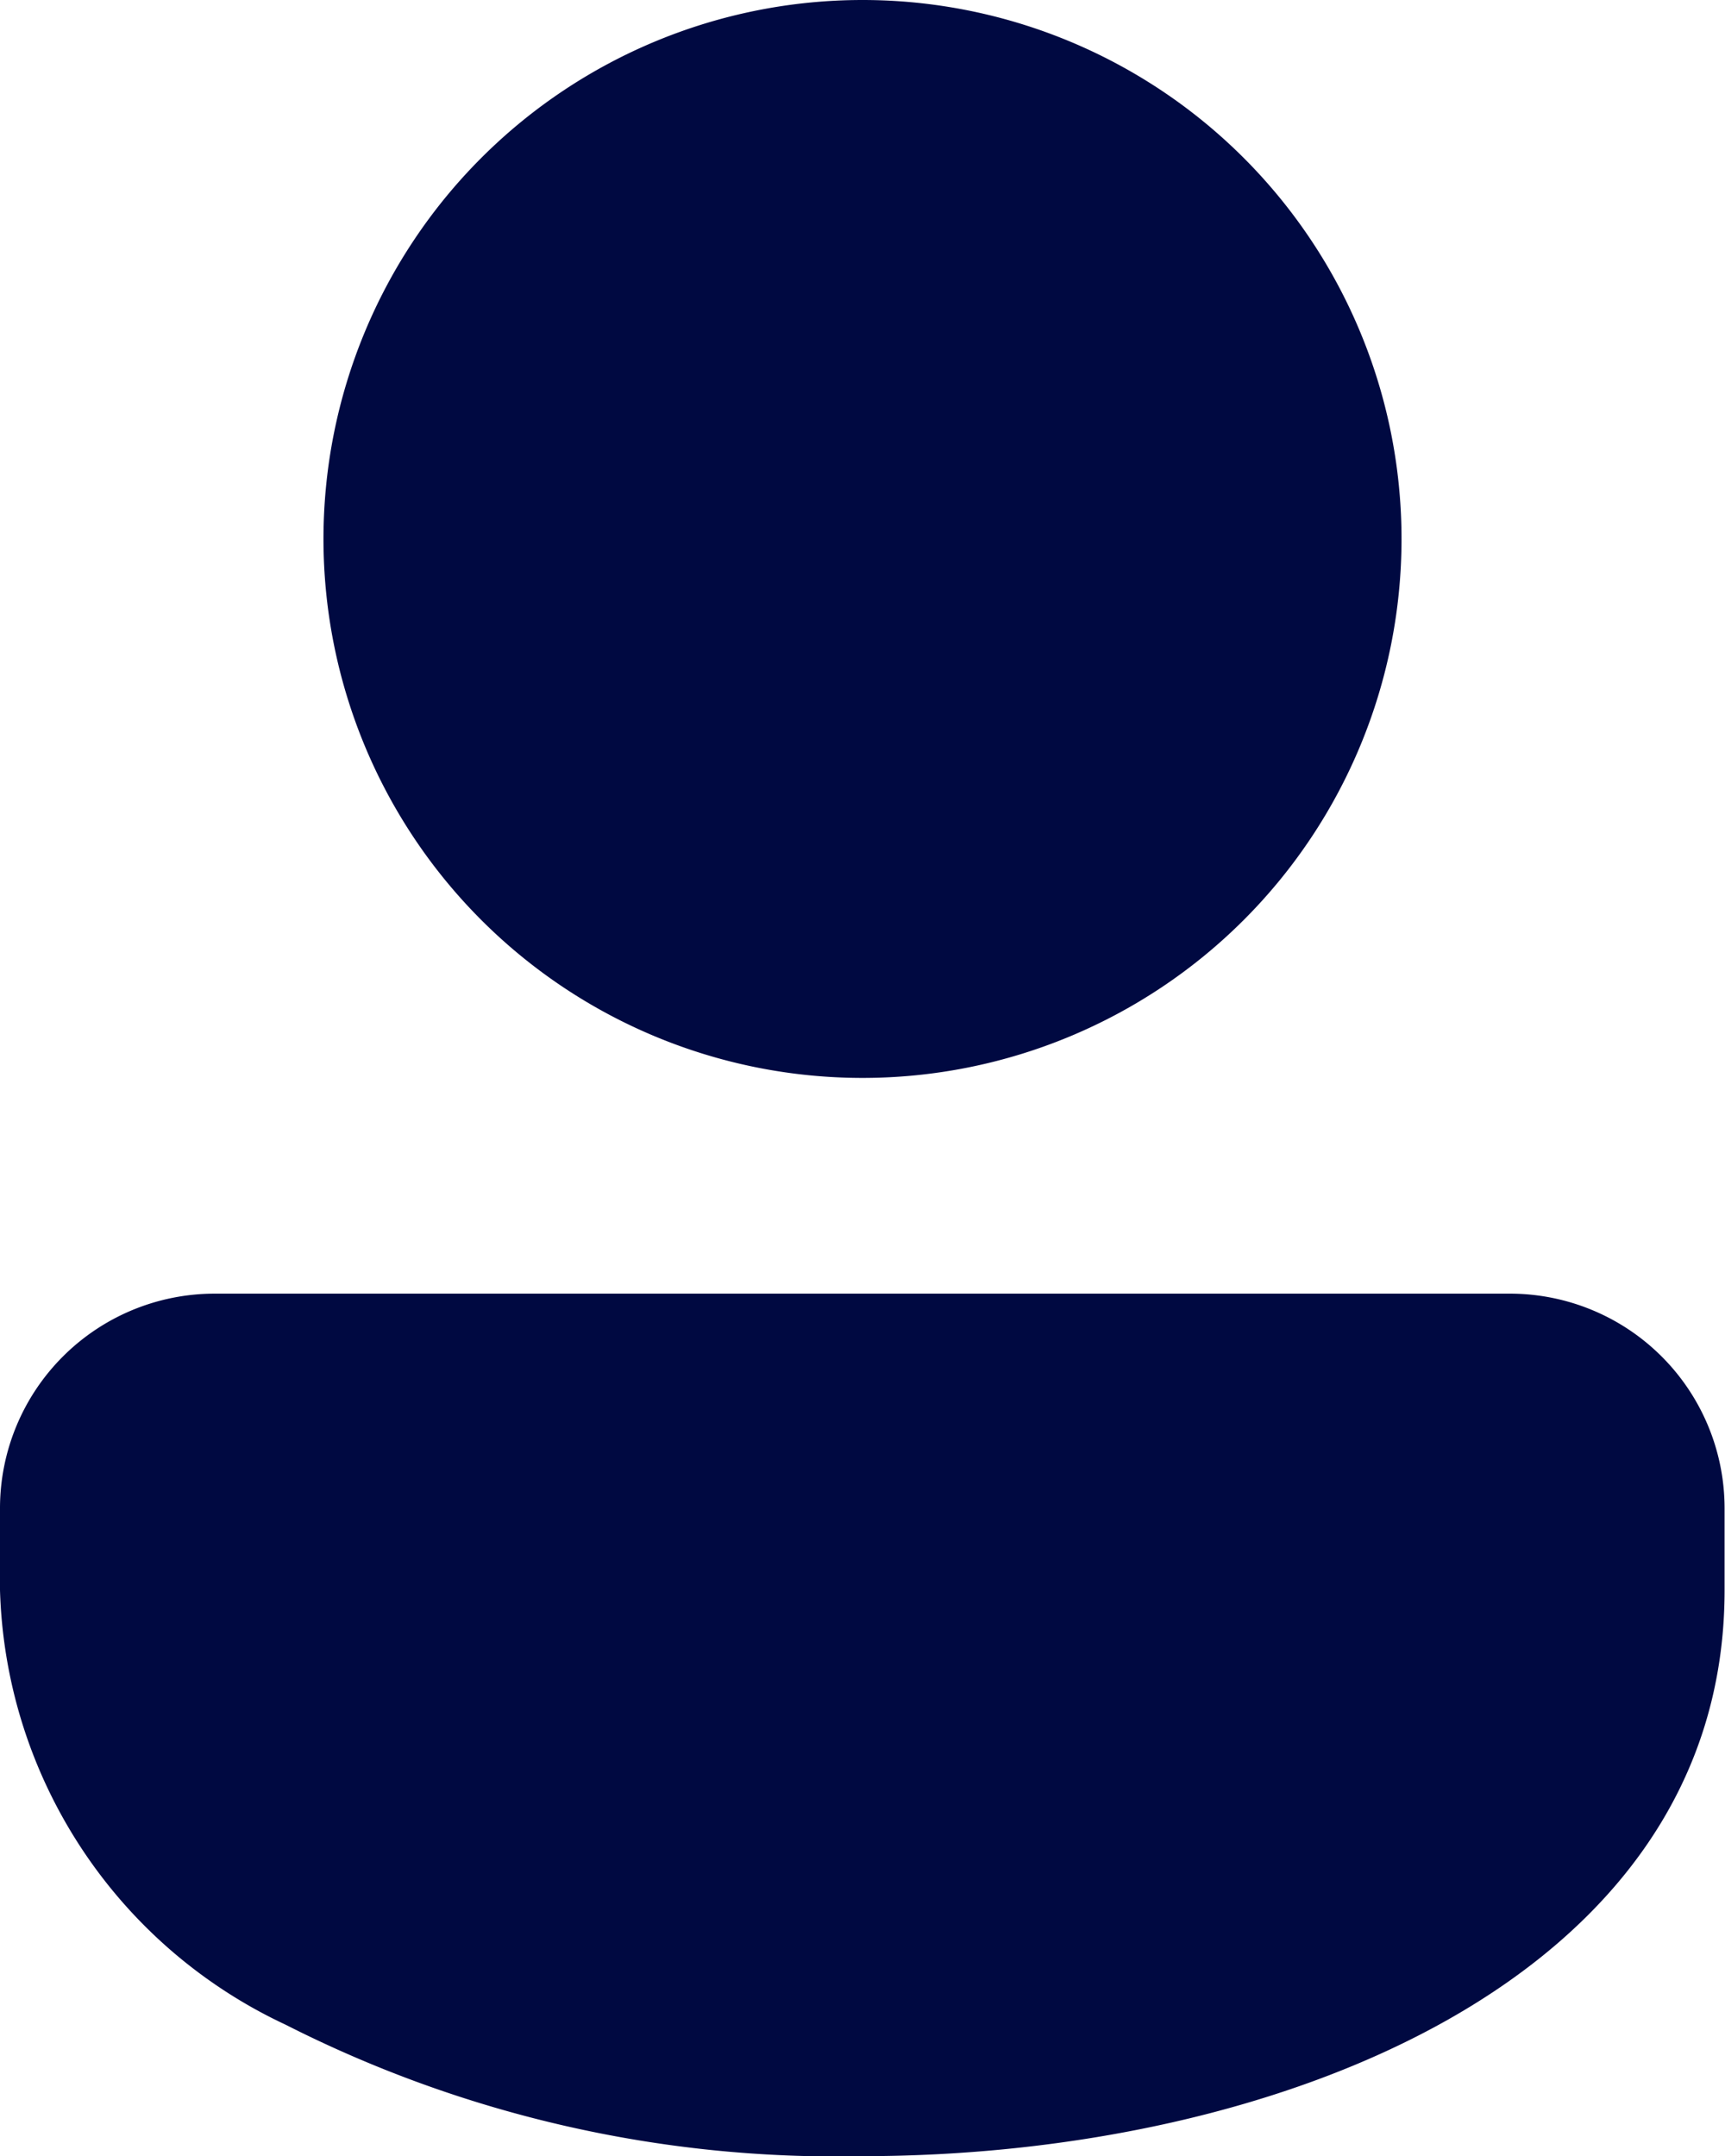<svg xmlns="http://www.w3.org/2000/svg" width="16.302" height="20.378" viewBox="0 0 16.302 20.378">
  <path id="icons8_user" d="M16.151,4a5.094,5.094,0,1,0,5.094,5.094A5.094,5.094,0,0,0,16.151,4Zm6.124,12.227H10.027A2.029,2.029,0,0,0,8,18.254v.775a4.682,4.682,0,0,0,2.7,4.108,11.487,11.487,0,0,0,5.447,1.242c3.926,0,8.151-1.674,8.151-5.349v-.775A2.029,2.029,0,0,0,22.275,16.227Z" transform="translate(-8 -4)" fill="#000941"/>
</svg>
